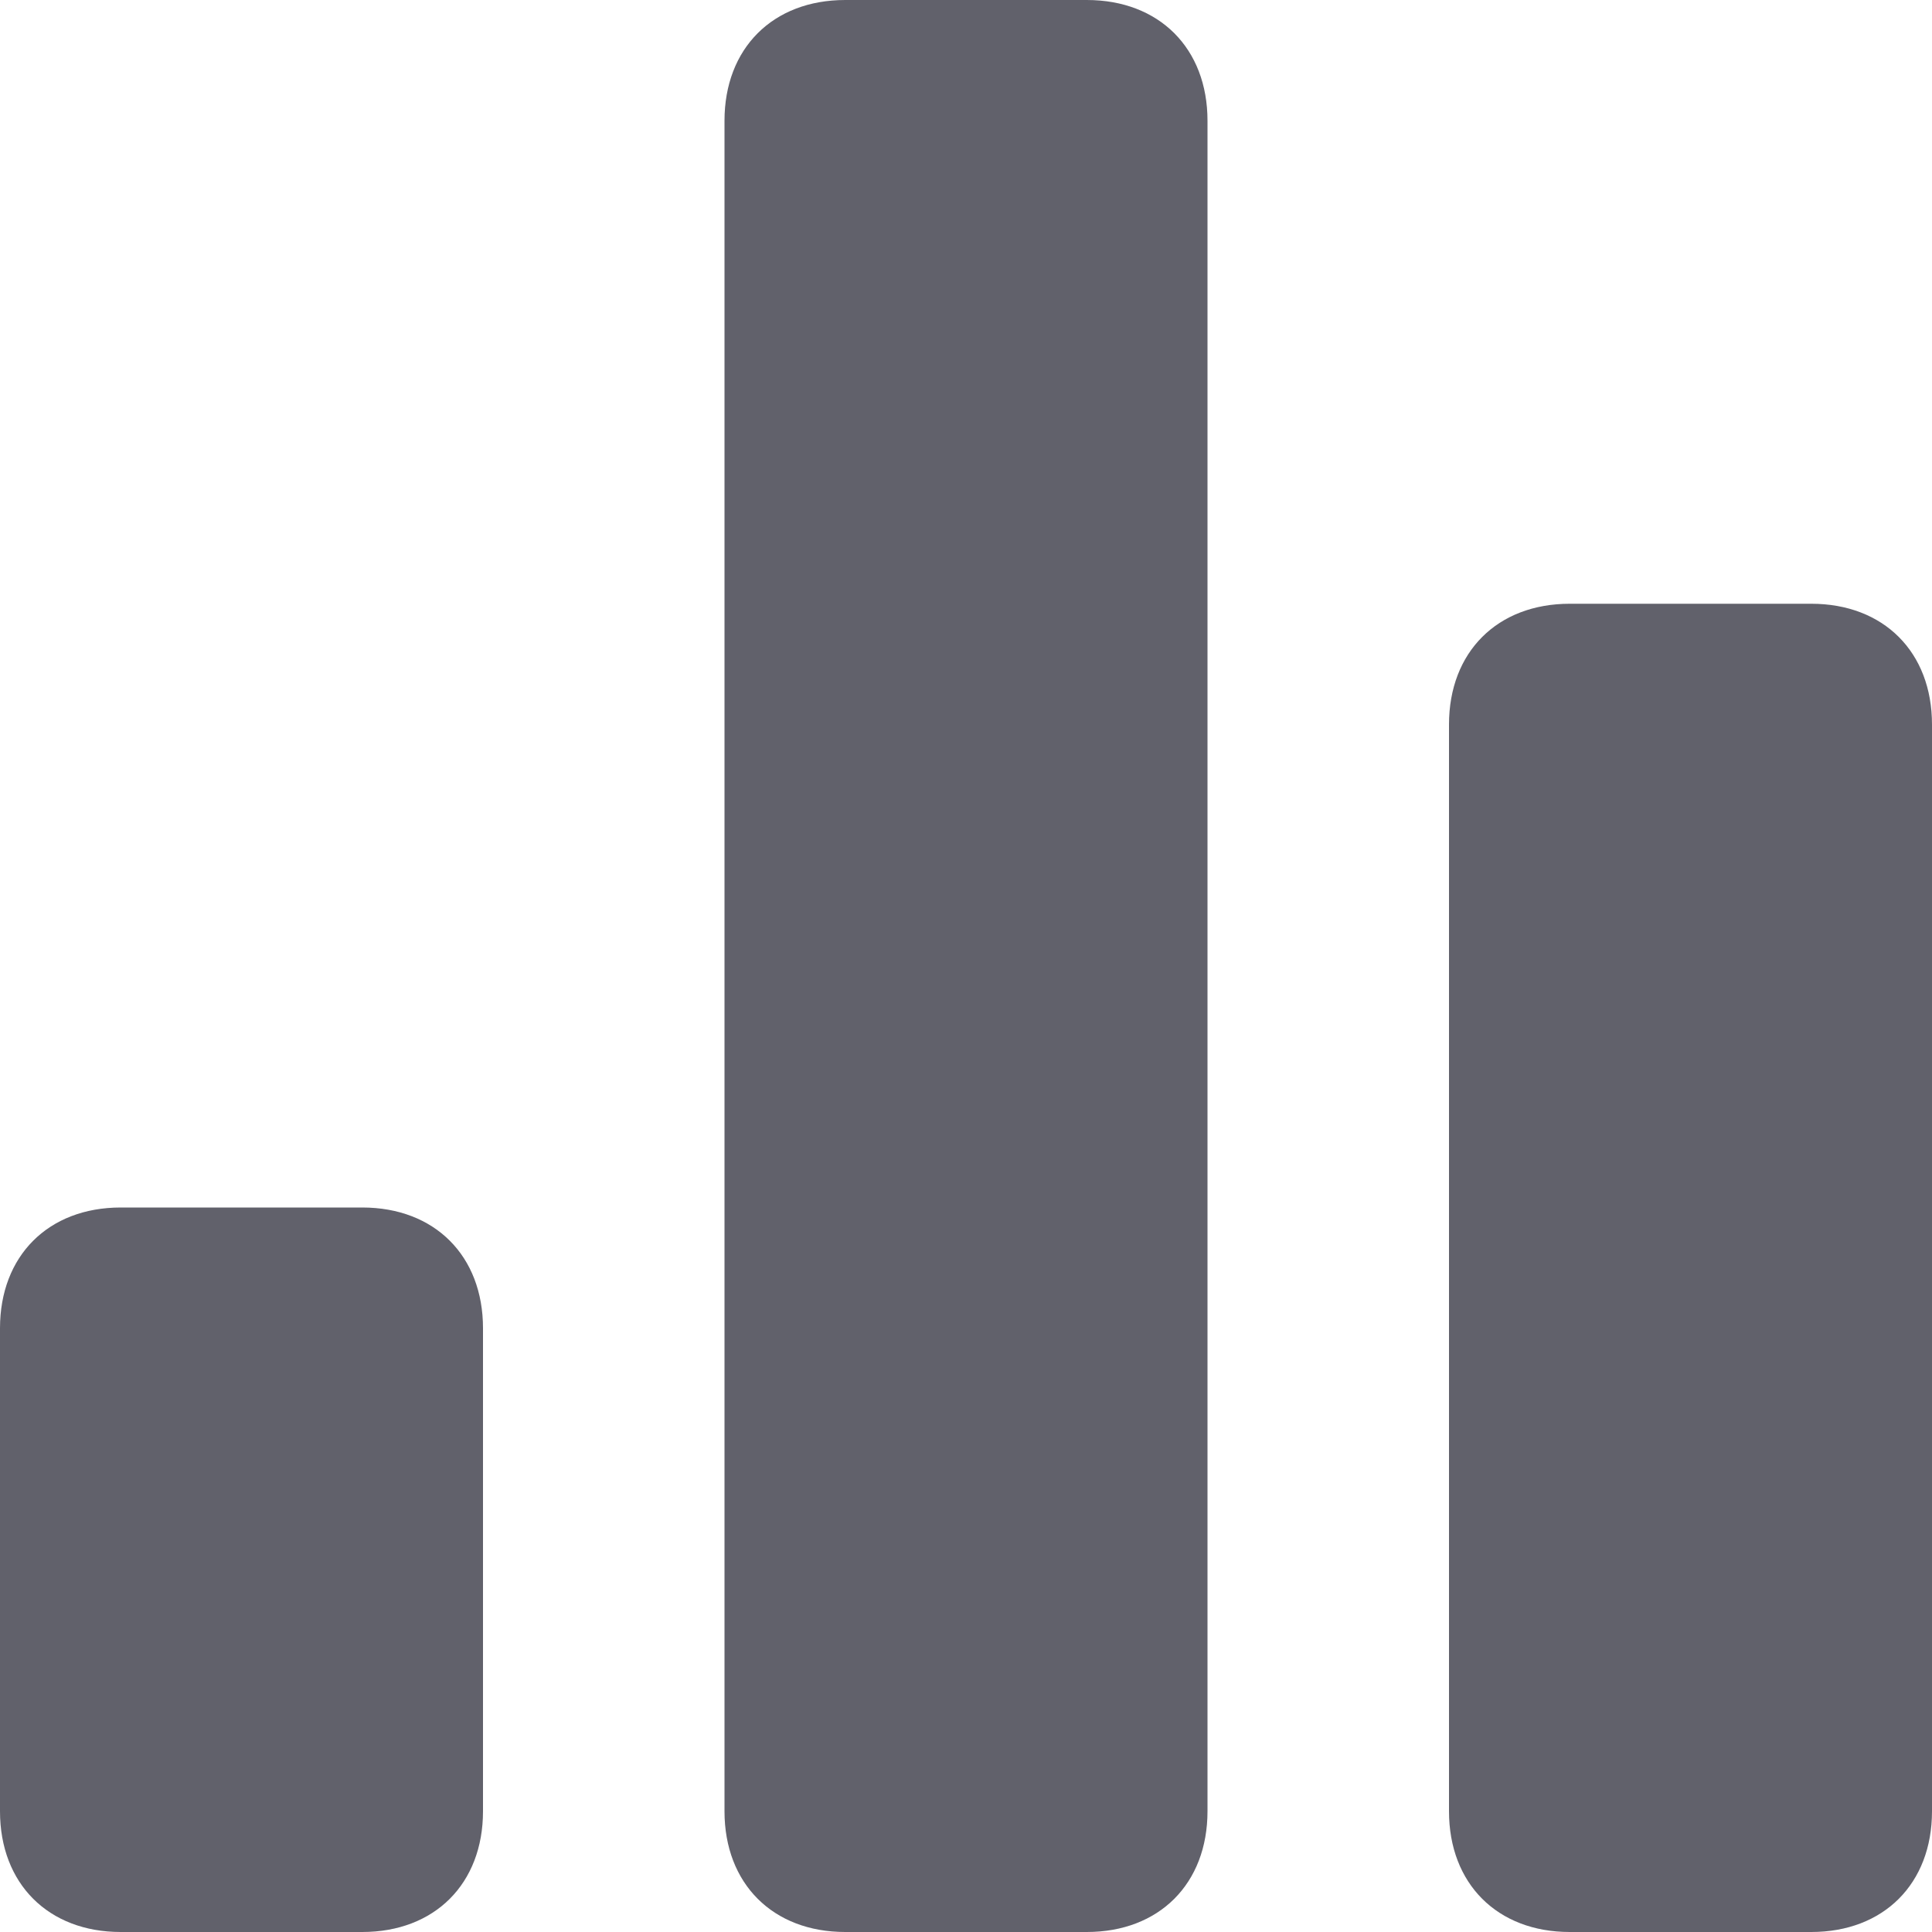 <svg xmlns="http://www.w3.org/2000/svg" height="16" width="16" viewBox="0 0 16 16"><title>chart bar 32 2</title><g fill="#61616b" class="nc-icon-wrapper"><path fill="#61616b" d="M9,0H7C6.4,0,6,0.4,6,1v14c0,0.6,0.4,1,1,1h2c0.6,0,1-0.4,1-1V1C10,0.4,9.6,0,9,0z"></path> <path data-color="color-2" fill="#61616b" d="M3,10H1c-0.6,0-1,0.4-1,1v4c0,0.6,0.4,1,1,1h2c0.6,0,1-0.4,1-1v-4C4,10.4,3.6,10,3,10z"></path> <path data-color="color-2" fill="#61616b" d="M15,5h-2c-0.6,0-1,0.4-1,1v9c0,0.6,0.4,1,1,1h2c0.6,0,1-0.4,1-1V6C16,5.4,15.6,5,15,5z"></path></g></svg>